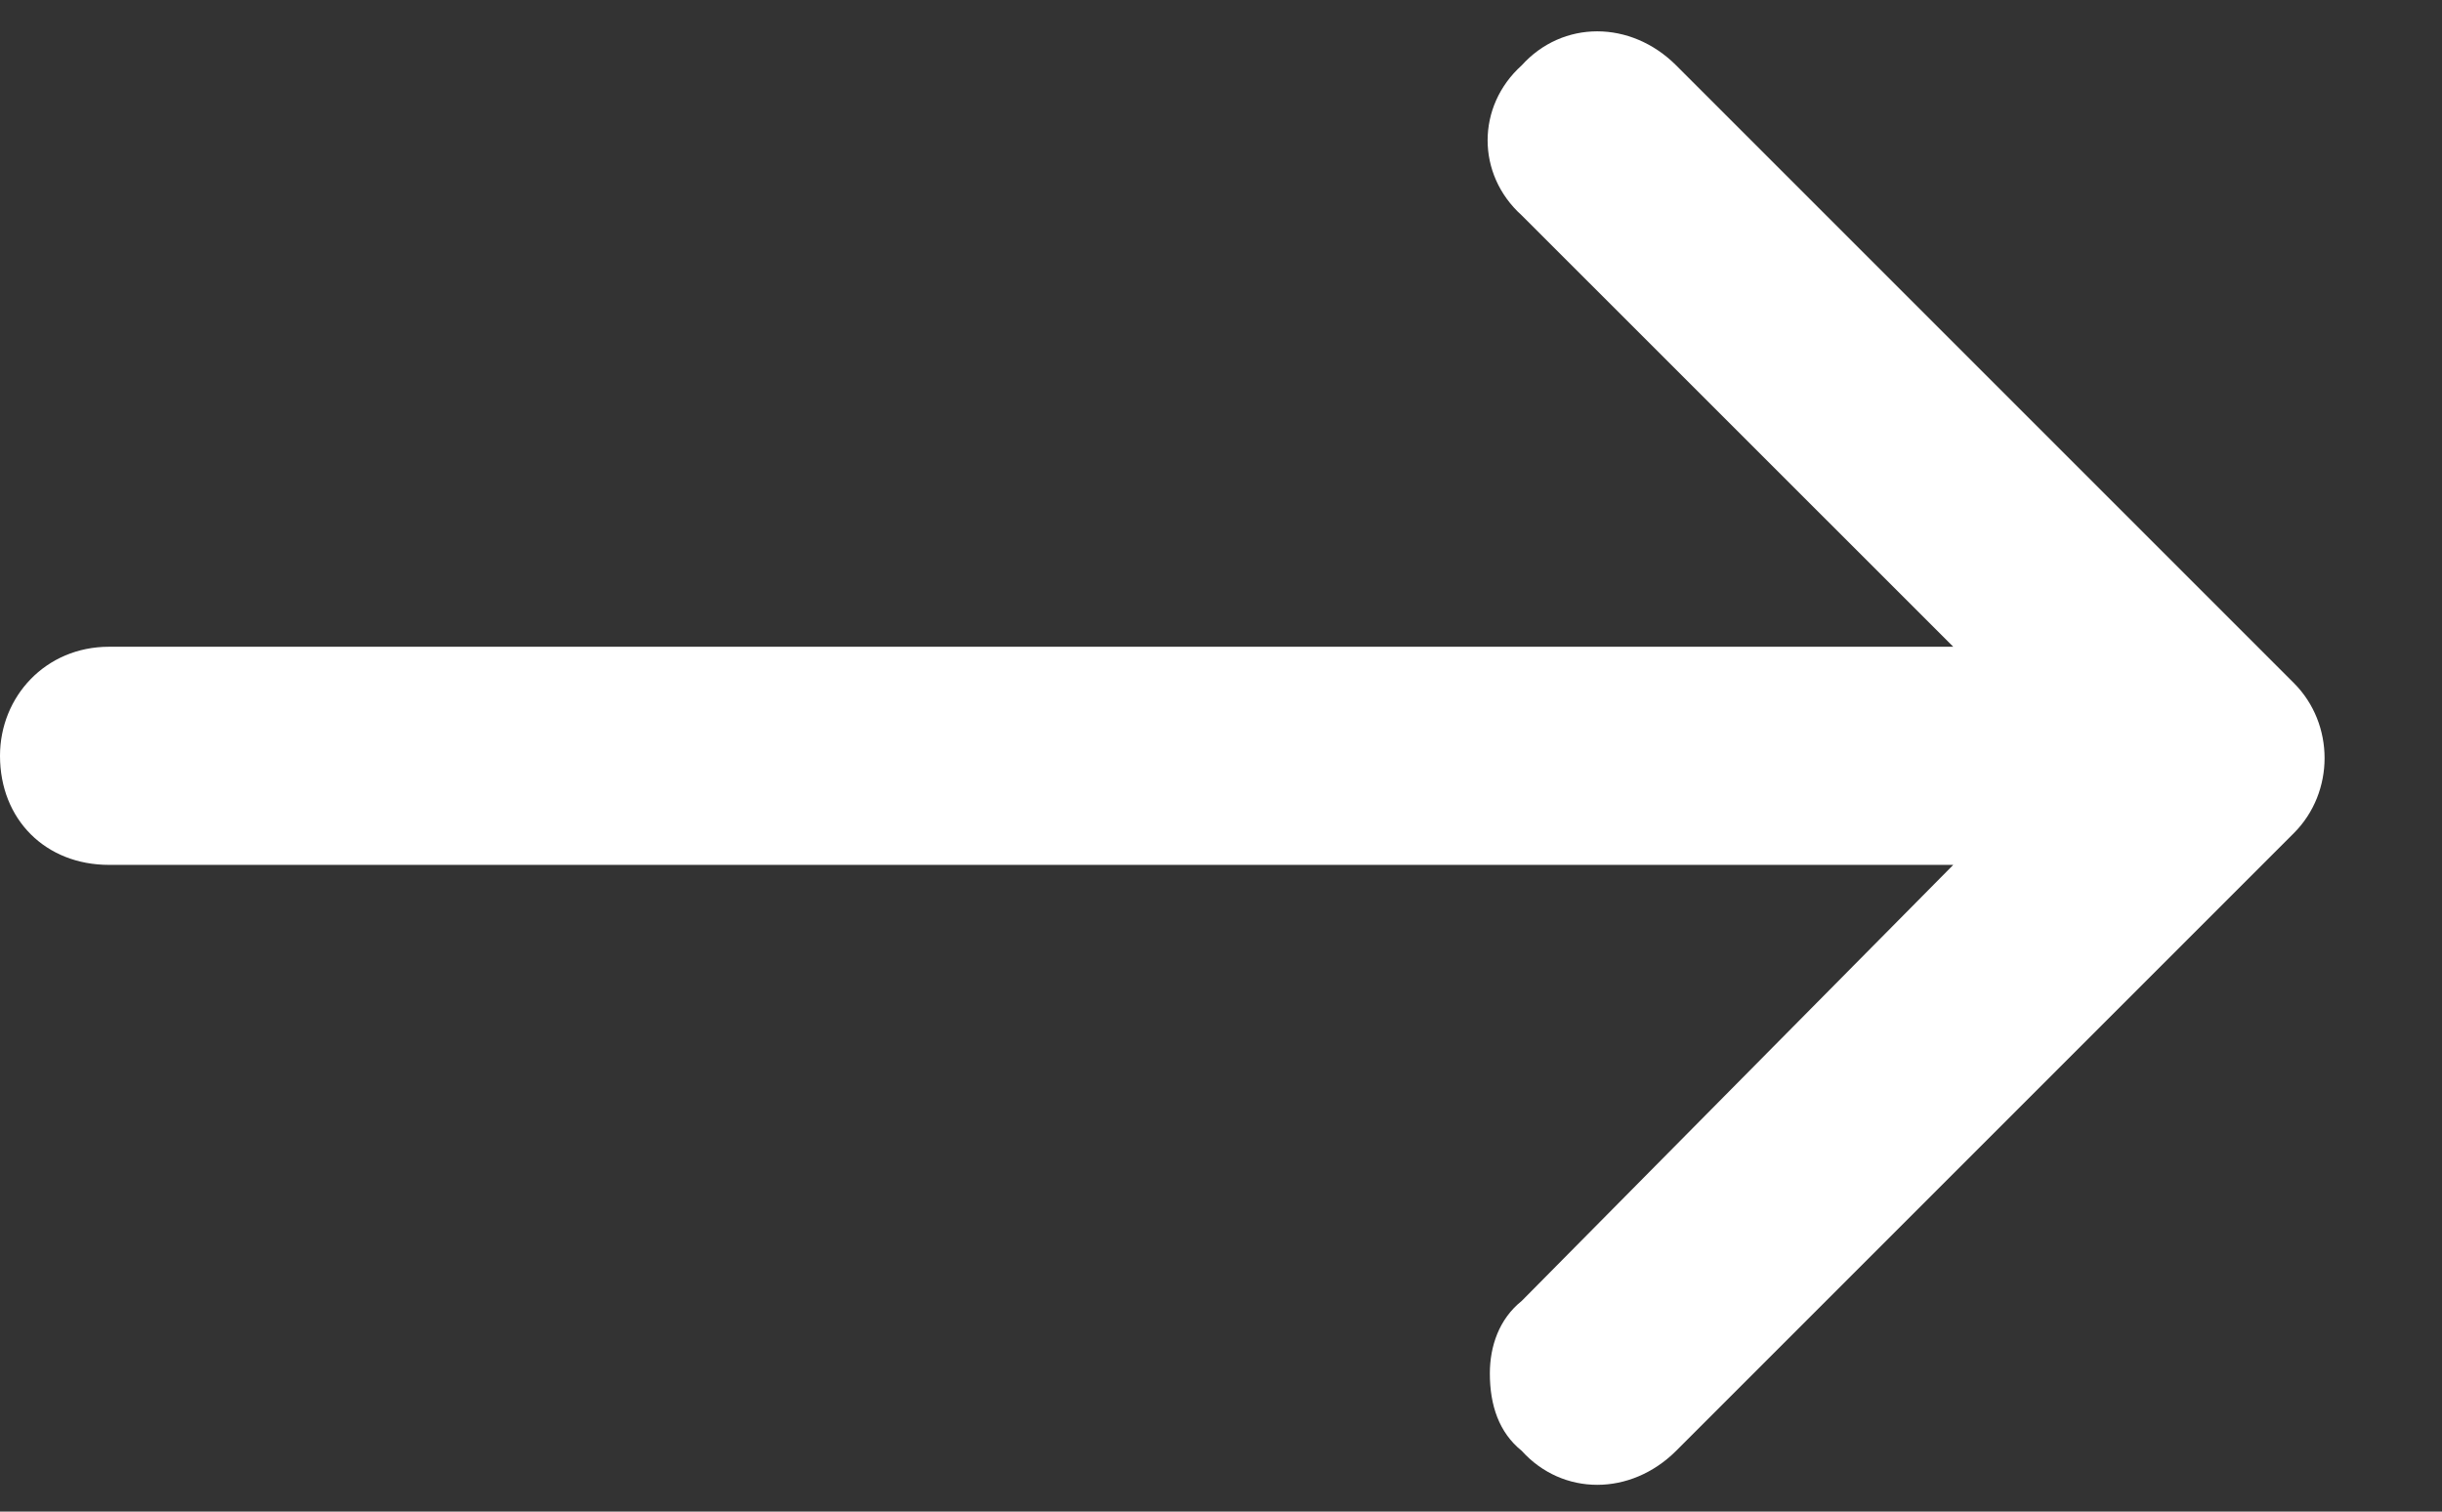 <svg width="21" height="13" viewBox="0 0 21 13" fill="none" xmlns="http://www.w3.org/2000/svg">
<rect x="0" y="0" width="21" height="13" fill="#333333" stroke="none"/>
<path d="M13.086 12.477C12.891 12.32 12.812 12.086 12.812 11.812C12.812 11.578 12.891 11.344 13.086 11.188L16.797 7.438H0.938C0.391 7.438 0 7.047 0 6.5C0 5.992 0.391 5.562 0.938 5.562H16.797L13.086 1.852C12.695 1.5 12.695 0.914 13.086 0.562C13.438 0.172 14.023 0.172 14.414 0.562L19.727 5.875C20.078 6.227 20.078 6.812 19.727 7.164L14.414 12.477C14.023 12.867 13.438 12.867 13.086 12.477Z" fill="white"/>
</svg>
